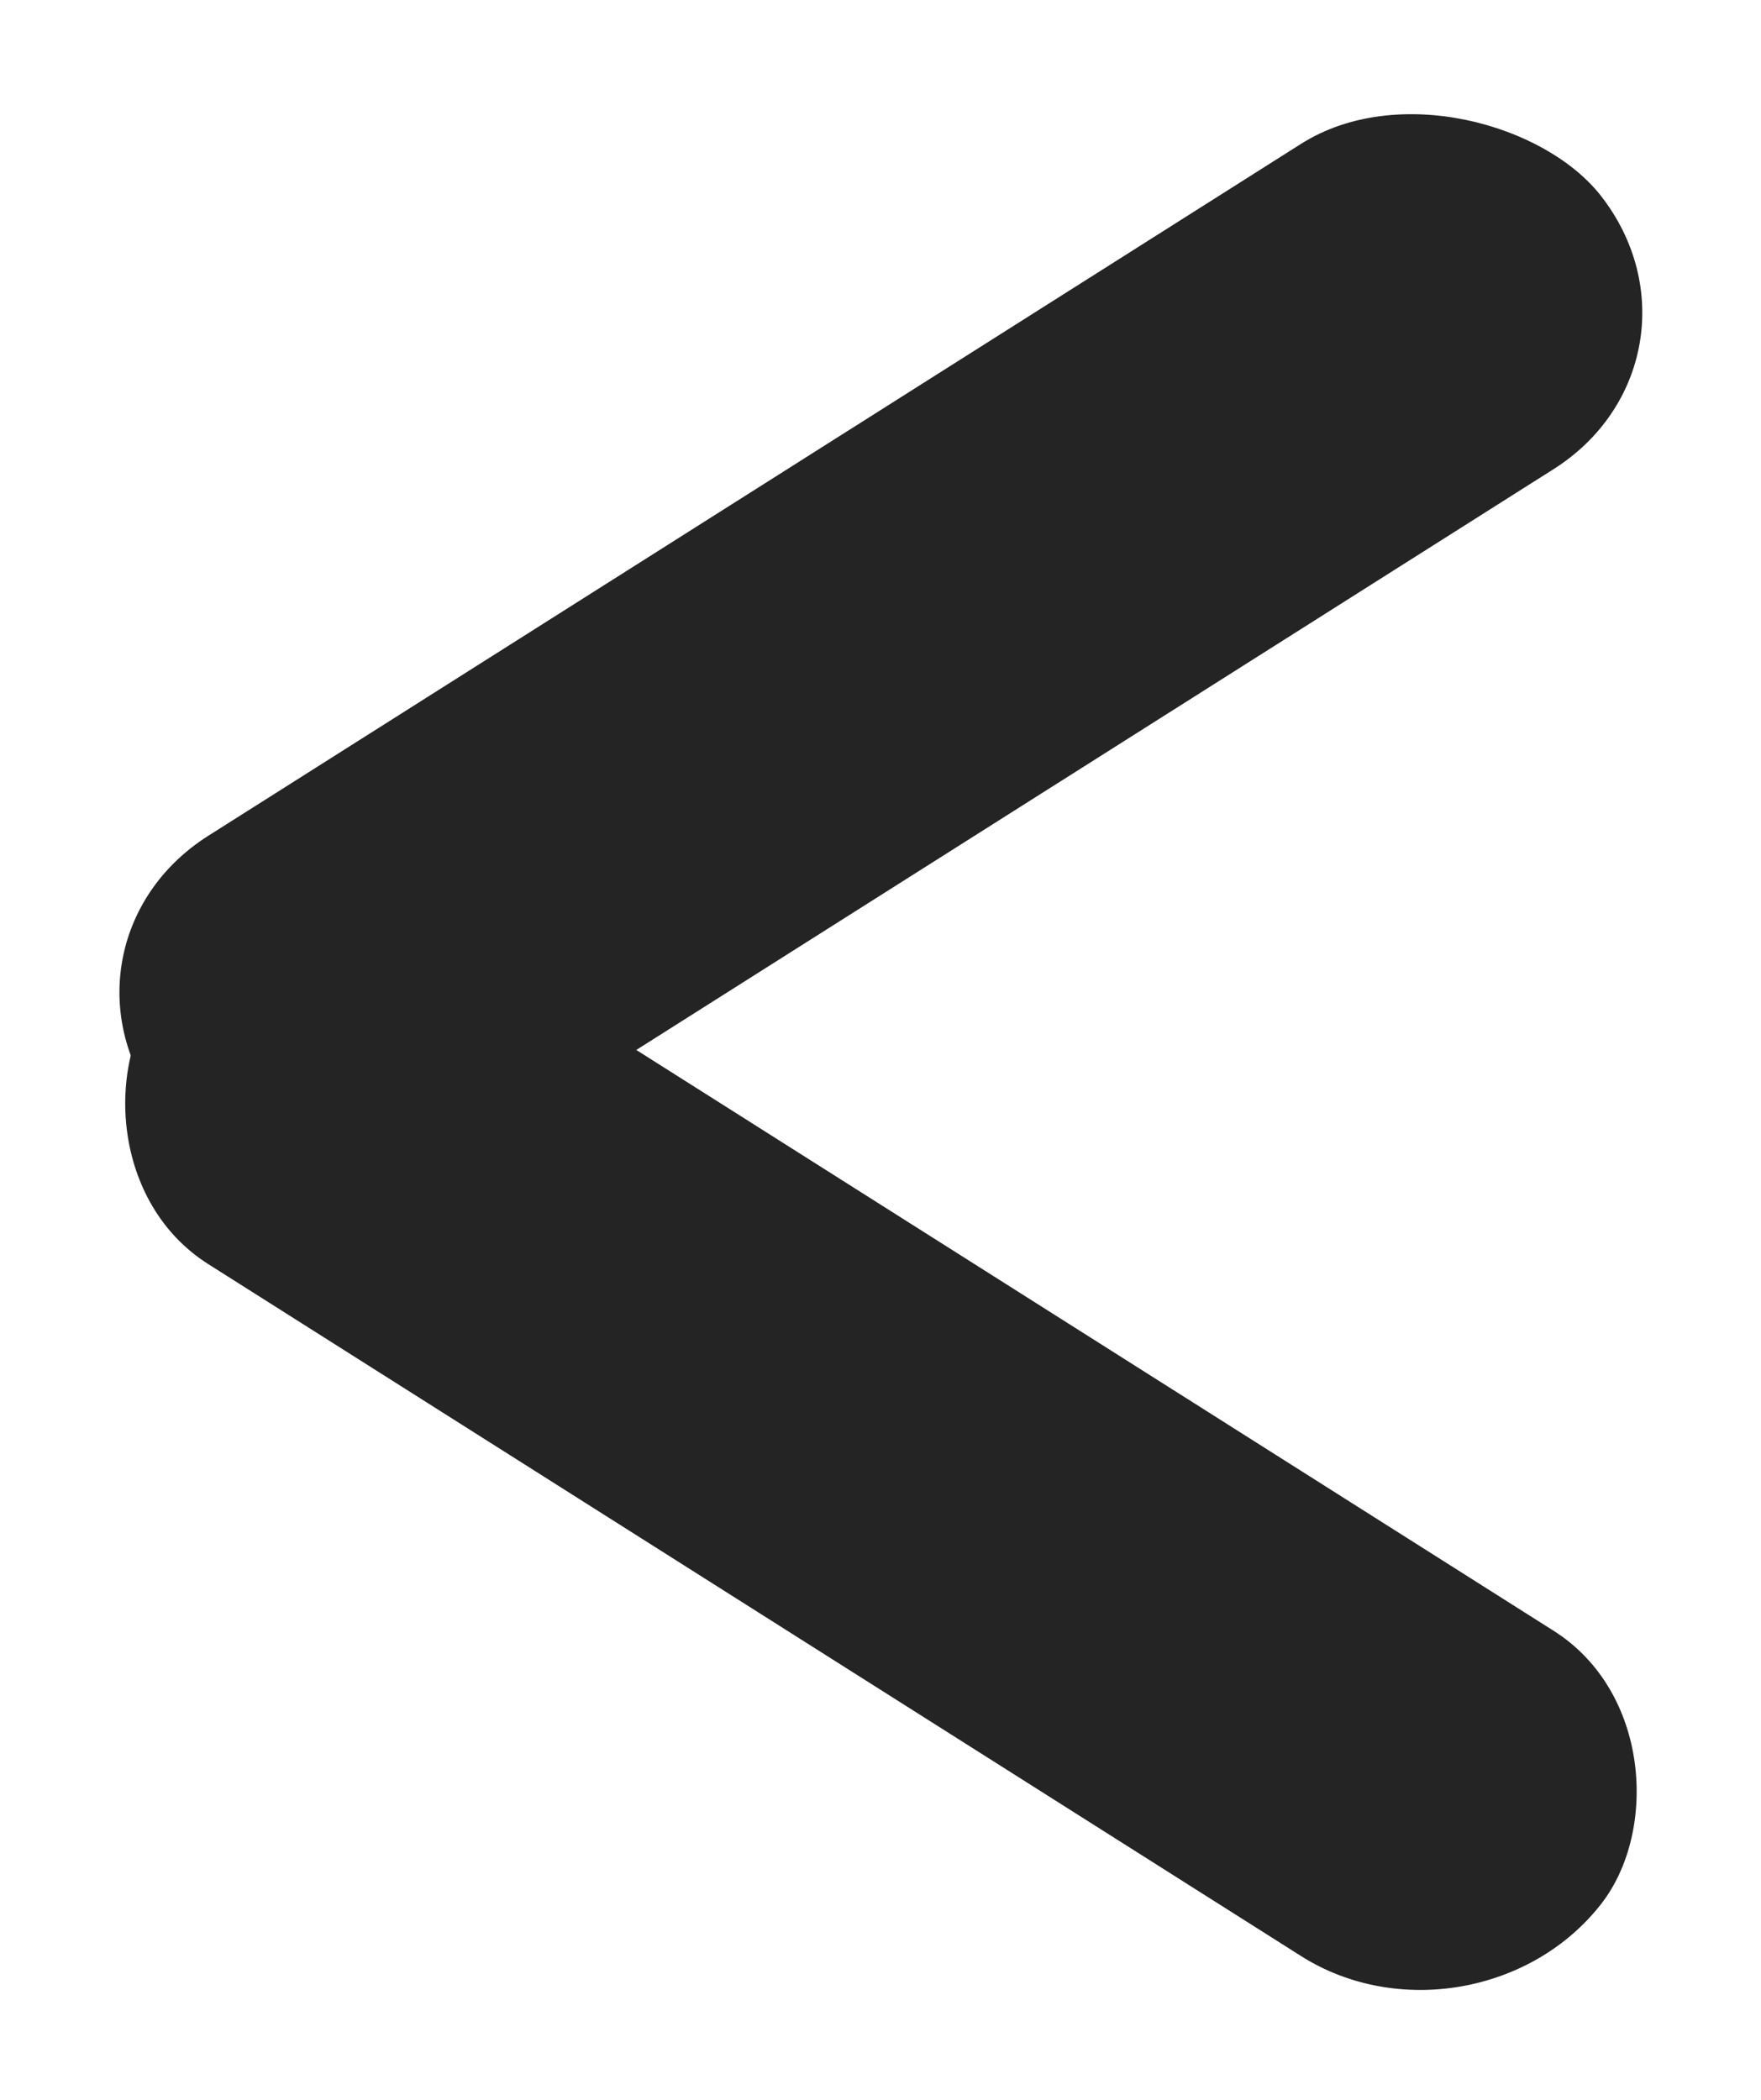 <svg width="26" height="31" viewBox="0 0 26 31" fill="none" xmlns="http://www.w3.org/2000/svg">
<rect width="25.176" height="6.08" rx="3.04" transform="matrix(-0.845 -0.535 0.613 -0.79 21.78 30.505)" fill="#242424"/>
<rect width="25.176" height="6.08" rx="3.04" transform="matrix(0.845 -0.535 0.613 0.79 0.505 13.966)" fill="#242424"/>
</svg>
